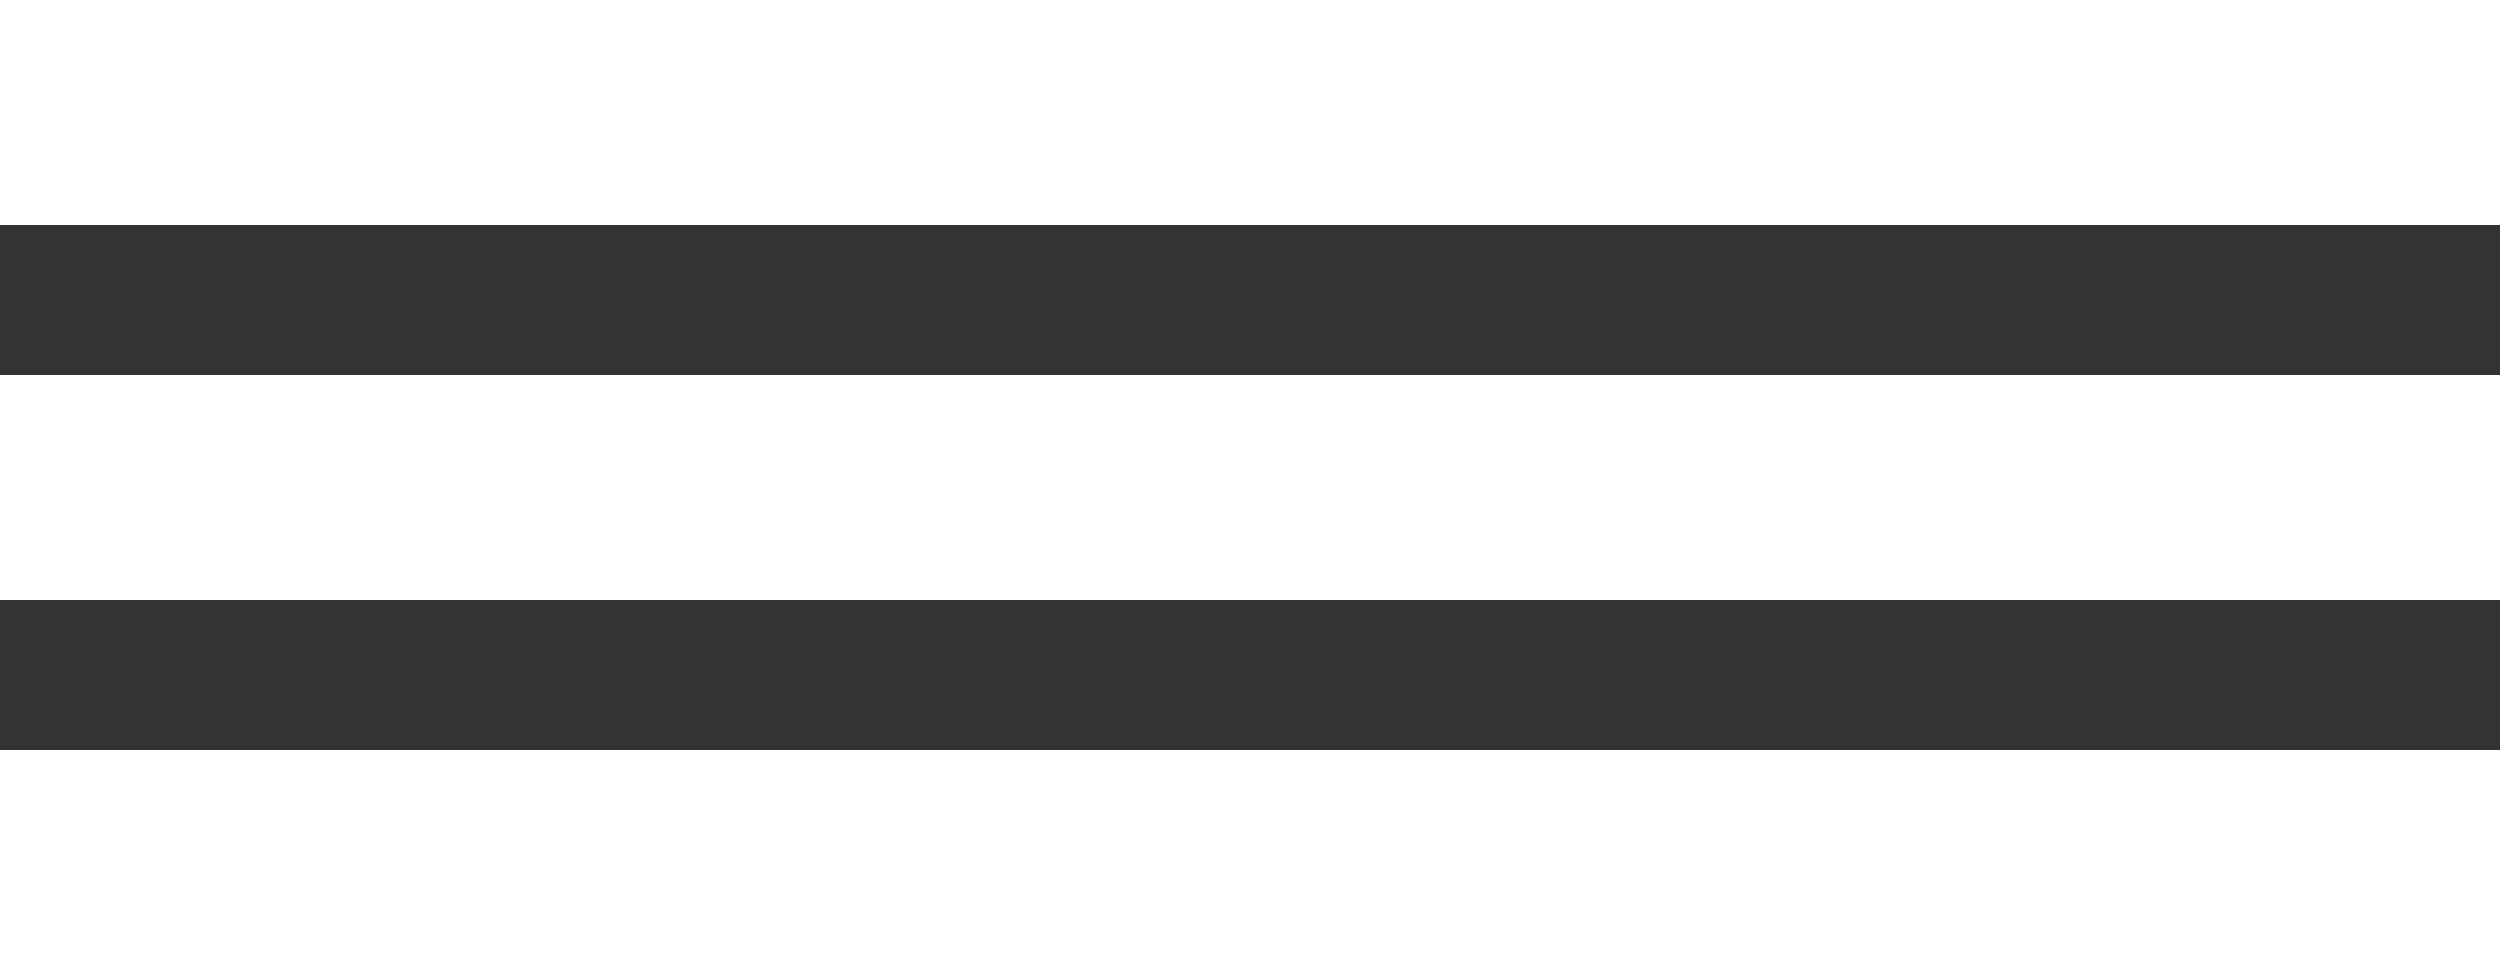 <svg id="Layer_1" data-name="Layer 1" xmlns="http://www.w3.org/2000/svg" viewBox="0 0 50 19.5"><rect x="0" y="0" width="50" height="19.5" fill="#333333" stroke="none"/><defs><style>.cls-1{fill:#fff;}</style></defs><g id="Group_50" data-name="Group 50"><rect id="Rectangle_93" data-name="Rectangle 93" class="cls-1" width="50" height="4.5"/><rect id="Rectangle_94" data-name="Rectangle 94" class="cls-1" y="7.5" width="50" height="4.5"/><rect id="Rectangle_95" data-name="Rectangle 95" class="cls-1" y="15" width="50" height="4.5"/></g></svg>